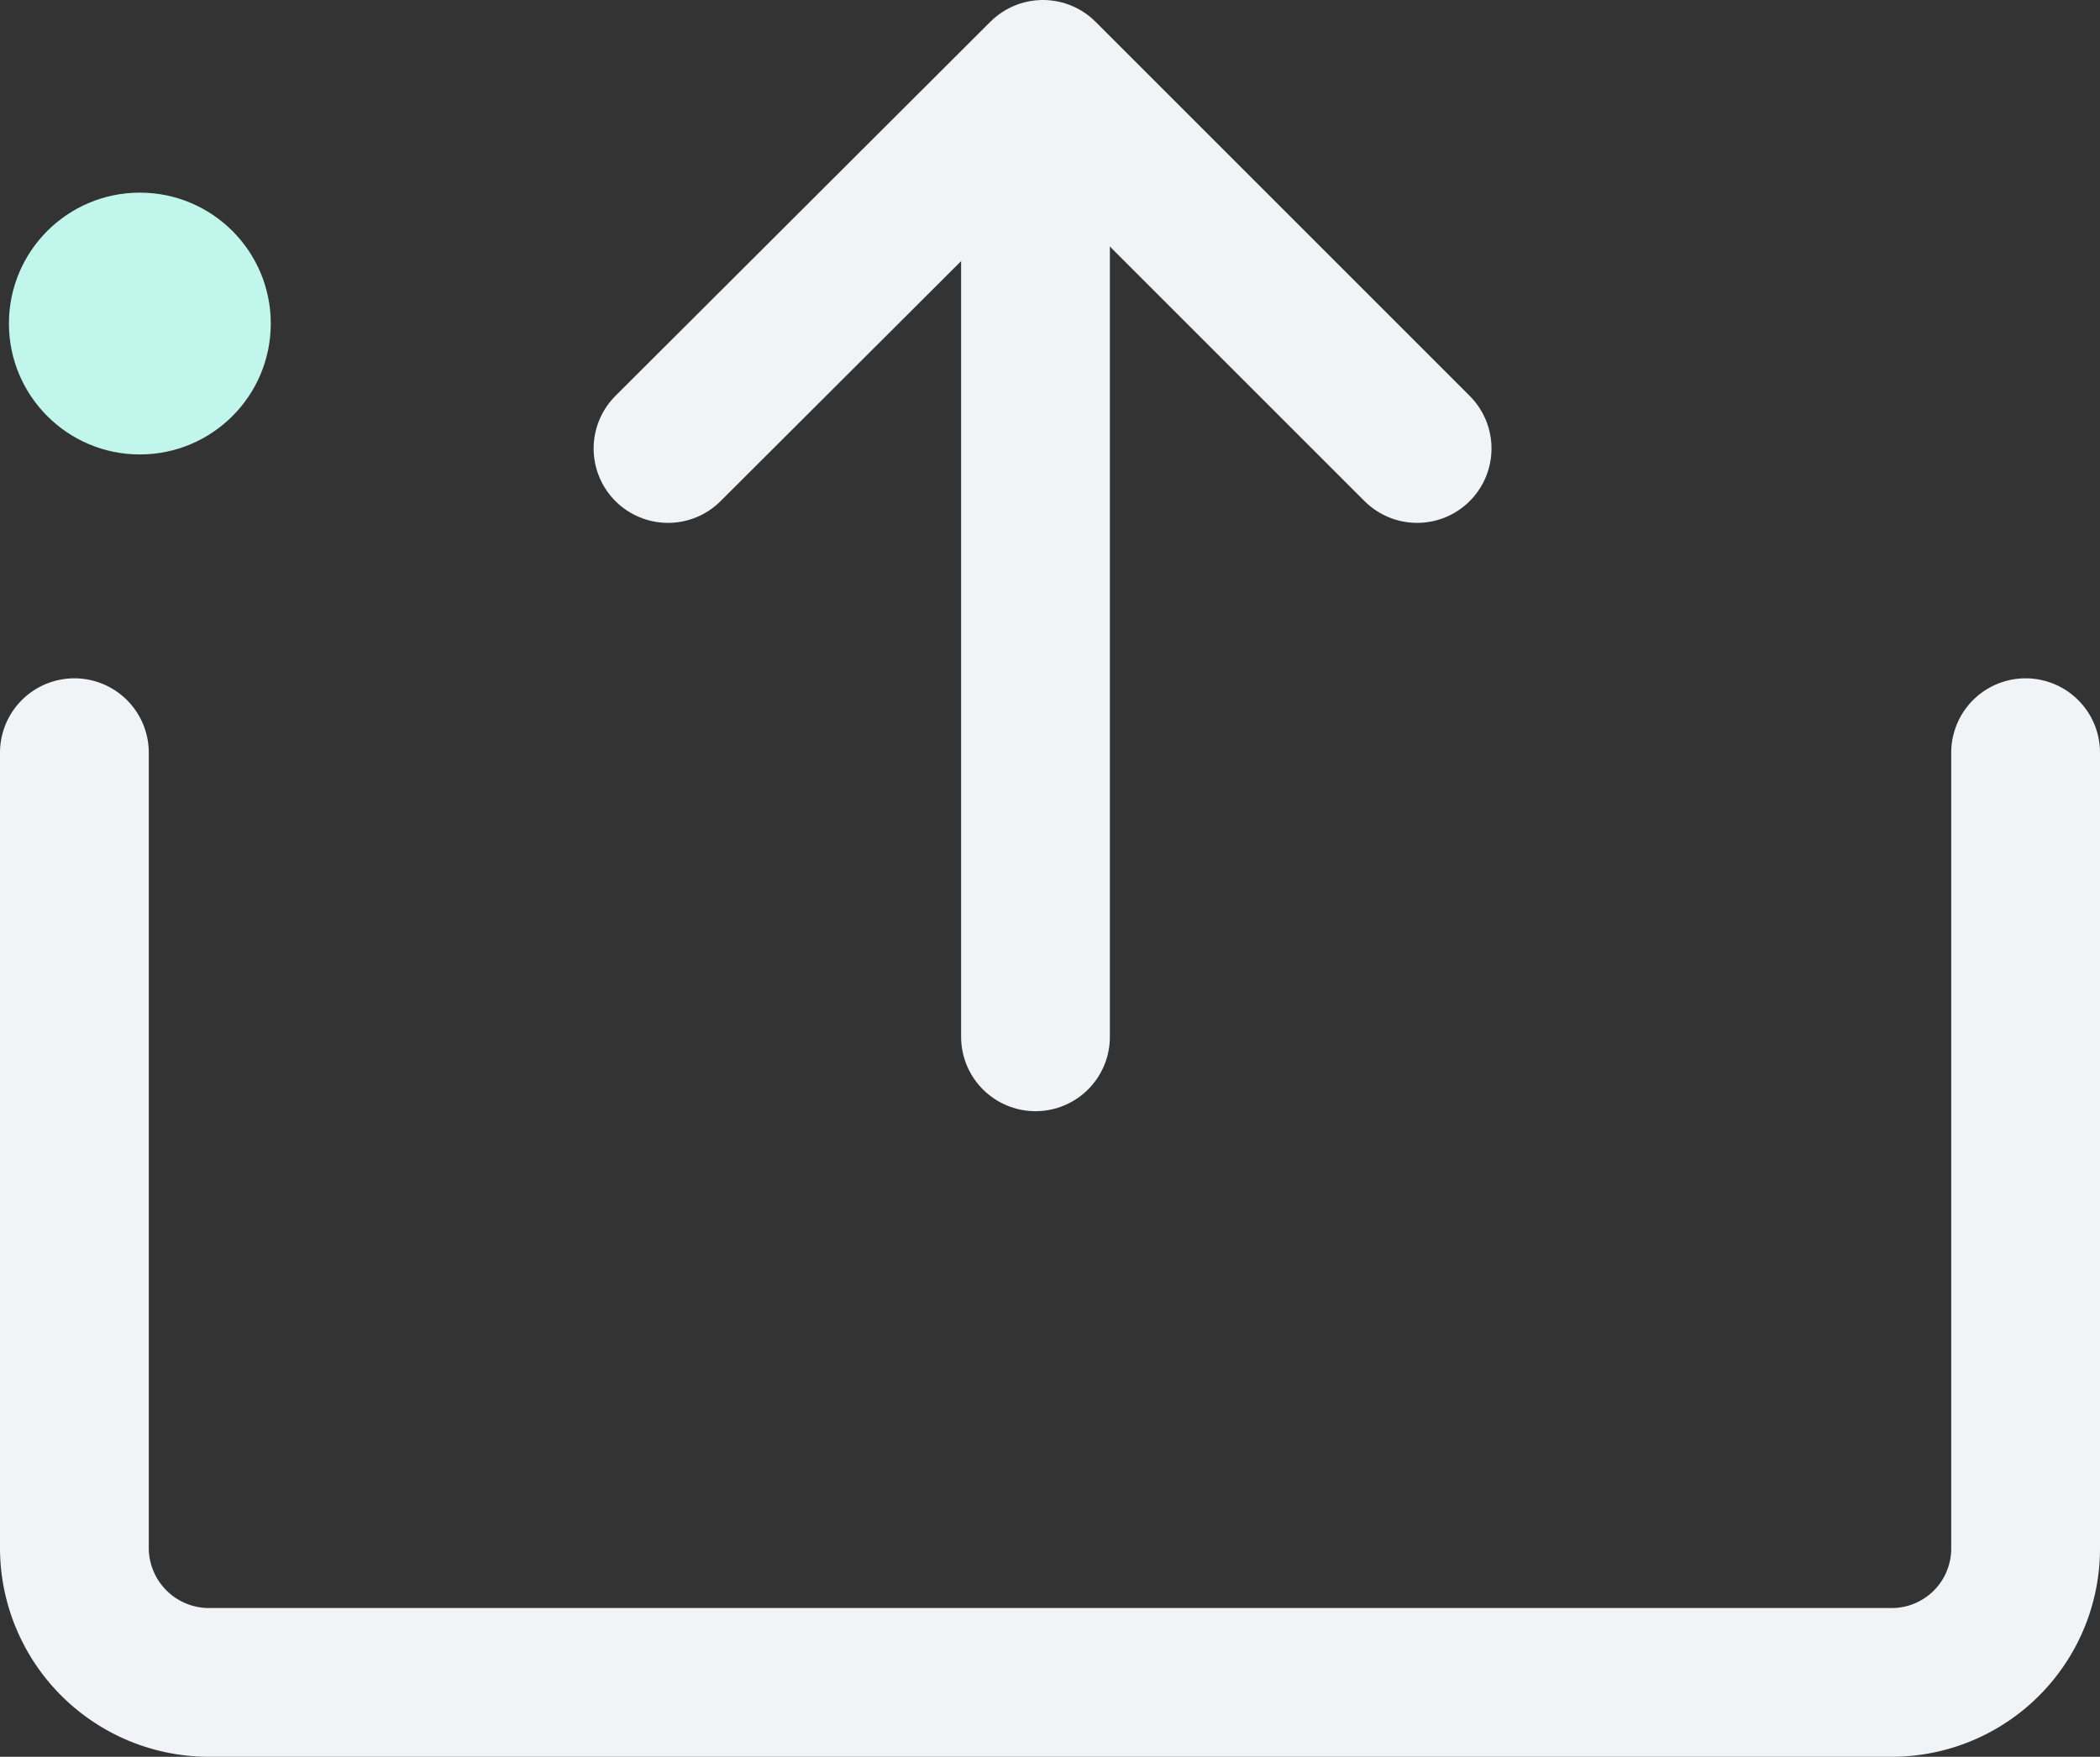 <svg xmlns="http://www.w3.org/2000/svg" viewBox="0 0 28.23 23.62">
    <rect x="0" y="0" width="28.23" height="23.62" fill="#333333" stroke="none"/>
    <defs>
        <style>.cls-1{fill:none;stroke:#f0f4f7;stroke-linecap:round;stroke-linejoin:round;stroke-width:2px;}.cls-2{fill:#c1f6ed;}</style>
    </defs>
    <g id="Layer_2" data-name="Layer 2">
        <g id="Layer_1-2" data-name="Layer 1">
            <path class="cls-1" d="M27.23,10.12v10.7a1.8,1.8,0,0,1-1.8,1.8H2.8A1.81,1.81,0,0,1,1,20.82V10.12" />
            <circle class="cls-2" cx="1.88" cy="4.35" r="1.76" />
            <line class="cls-1" x1="13.92" y1="13.94" x2="13.92" y2="2.01" />
            <polyline class="cls-1" points="8.98 6.03 14.02 1 19.05 6.03" />
        </g>
    </g>
</svg>
